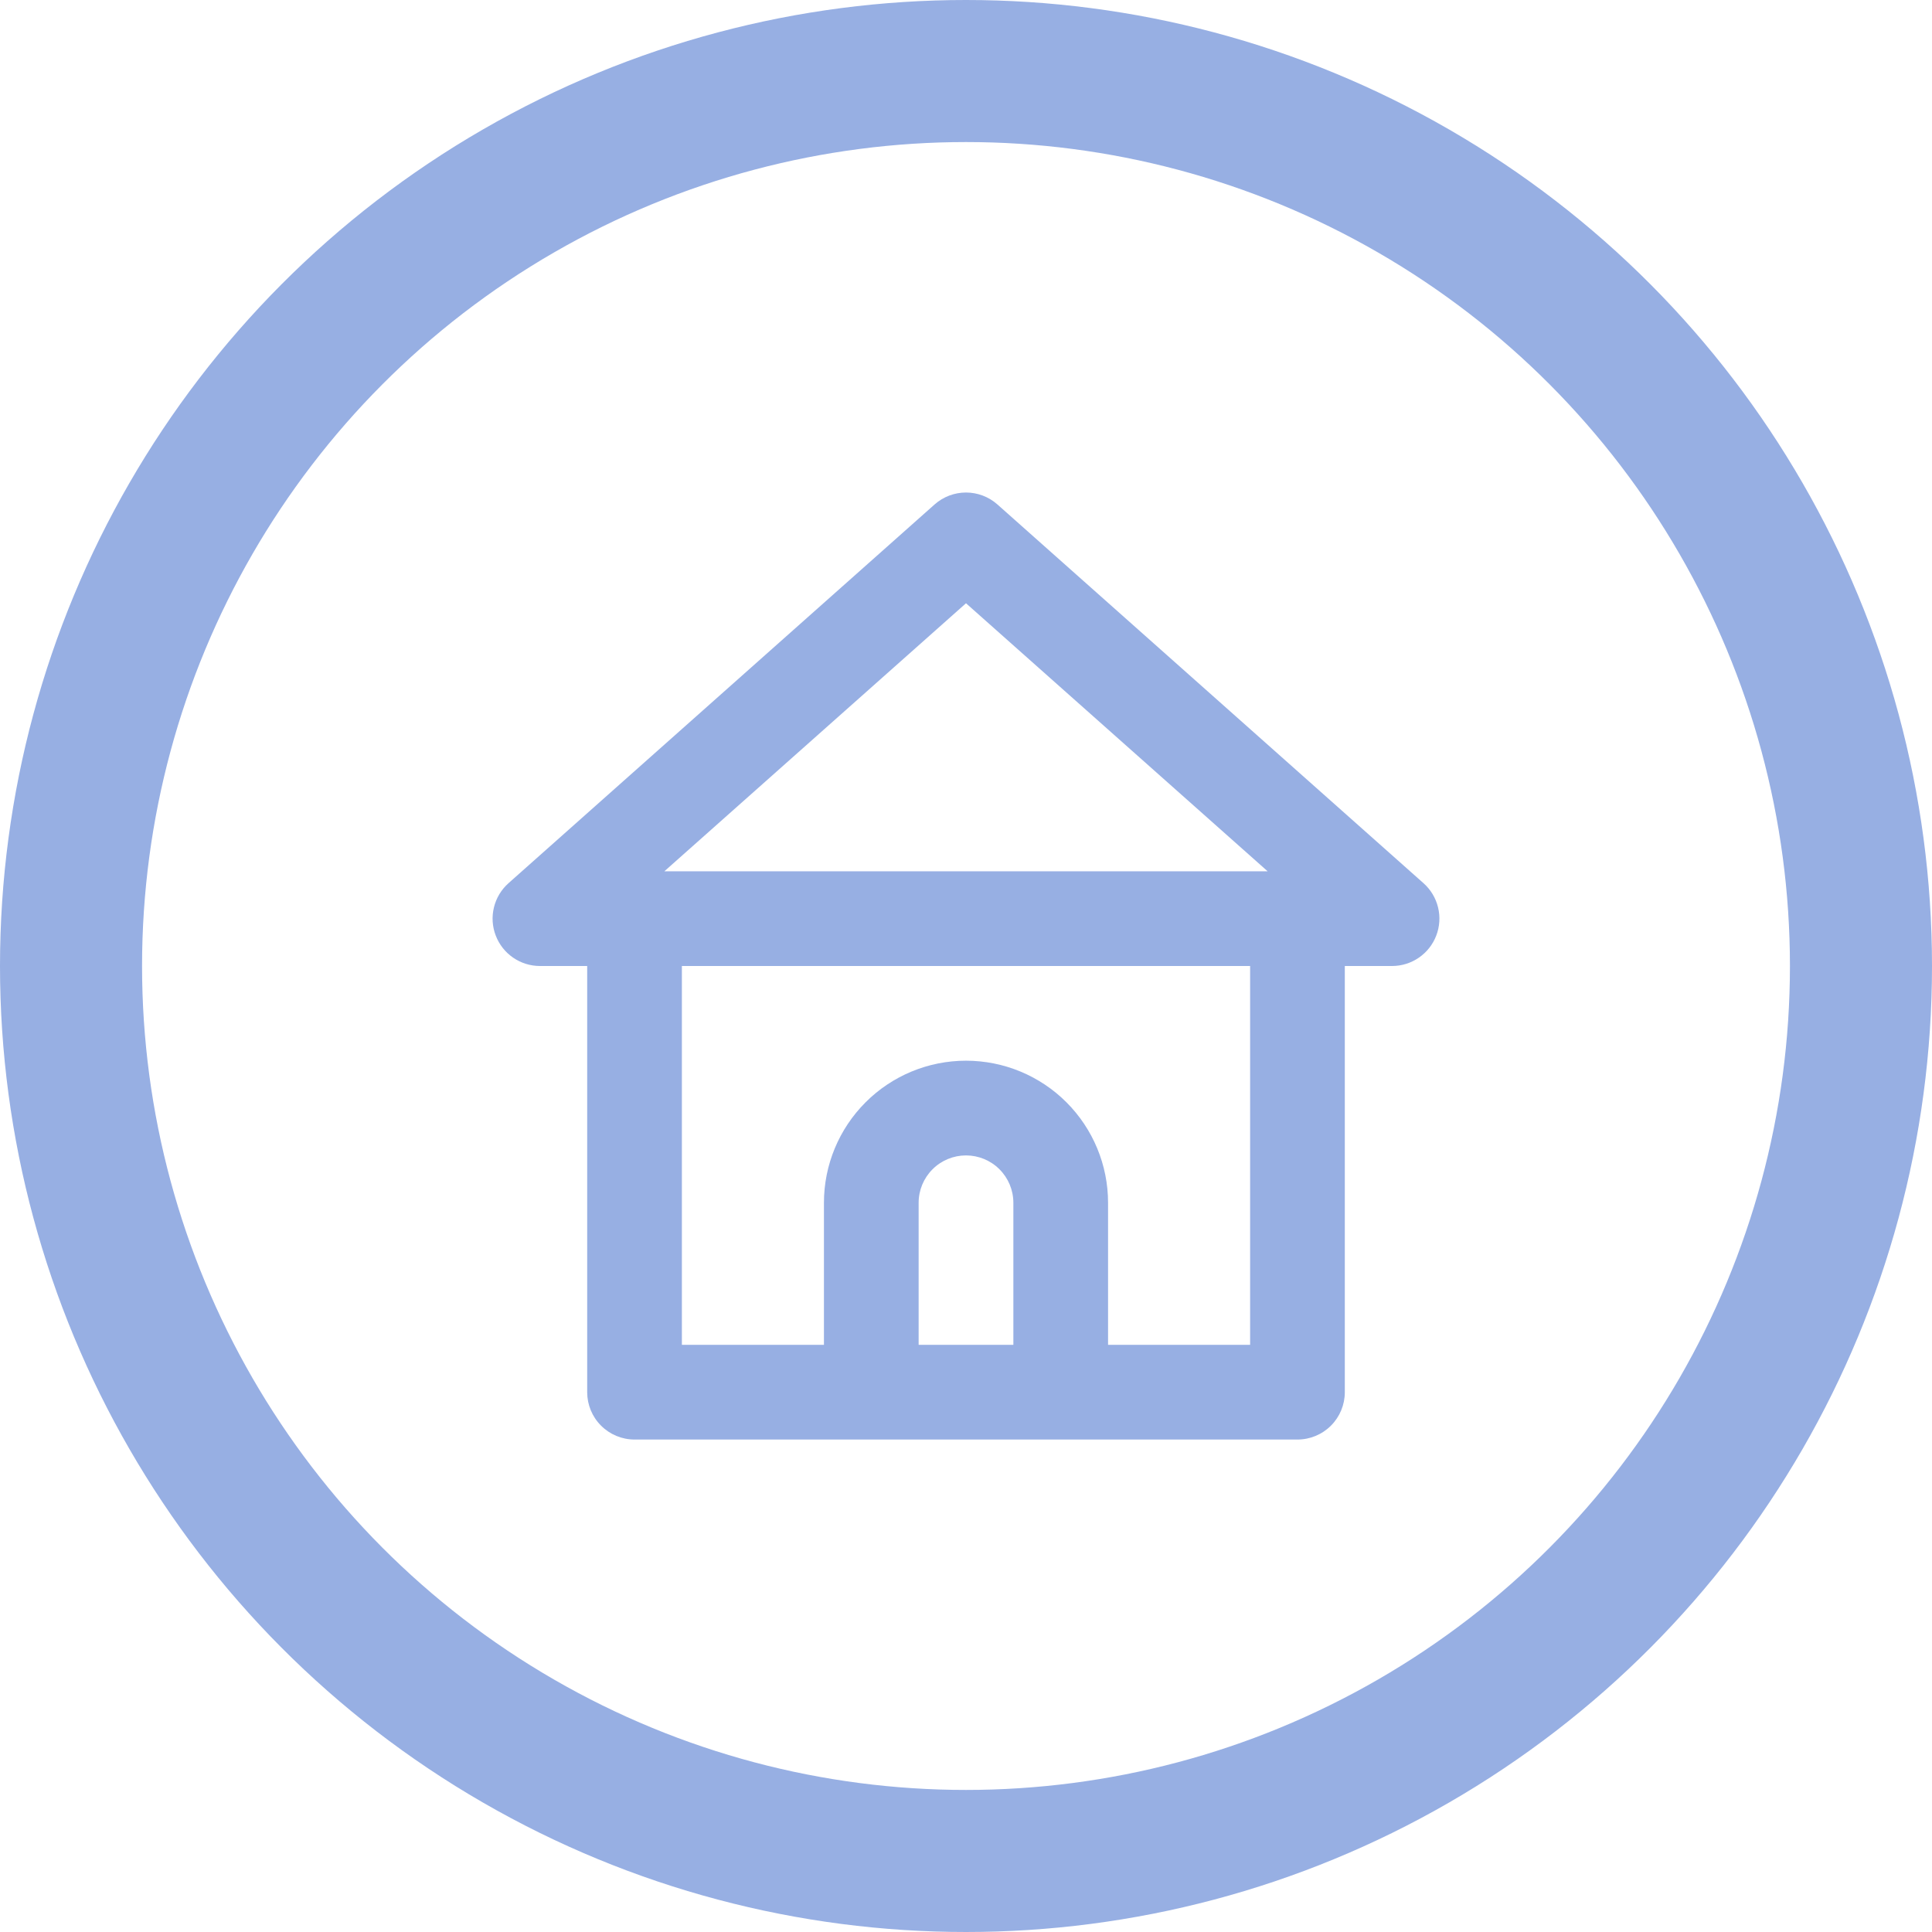 <svg width="68" height="68" viewBox="0 0 68 68" fill="none" xmlns="http://www.w3.org/2000/svg">
<circle cx="34" cy="34" r="31.5" stroke="#97AFE3" stroke-width="5"/>
<path d="M50.1 31.083L35.1 17.75C34.796 17.483 34.405 17.335 34 17.335C33.595 17.335 33.204 17.483 32.9 17.75L17.9 31.083C17.645 31.309 17.465 31.607 17.385 31.938C17.304 32.269 17.327 32.616 17.45 32.933C17.571 33.247 17.784 33.516 18.06 33.706C18.337 33.897 18.664 33.999 19 34H20.667V49C20.667 49.442 20.842 49.866 21.155 50.178C21.467 50.491 21.891 50.667 22.333 50.667H45.667C46.109 50.667 46.533 50.491 46.845 50.178C47.158 49.866 47.333 49.442 47.333 49V34H49C49.336 33.999 49.663 33.897 49.94 33.706C50.217 33.516 50.429 33.247 50.55 32.933C50.673 32.616 50.696 32.269 50.615 31.938C50.535 31.607 50.355 31.309 50.1 31.083ZM35.667 47.333H32.333V42.333C32.333 41.891 32.509 41.467 32.822 41.155C33.134 40.842 33.558 40.667 34 40.667C34.442 40.667 34.866 40.842 35.178 41.155C35.491 41.467 35.667 41.891 35.667 42.333V47.333ZM44 47.333H39V42.333C39 41.007 38.473 39.736 37.536 38.798C36.598 37.86 35.326 37.333 34 37.333C32.674 37.333 31.402 37.86 30.465 38.798C29.527 39.736 29 41.007 29 42.333V47.333H24V34H44V47.333ZM23.383 30.667L34 21.233L44.617 30.667H23.383Z" fill="#97AFE3"/>
</svg>
